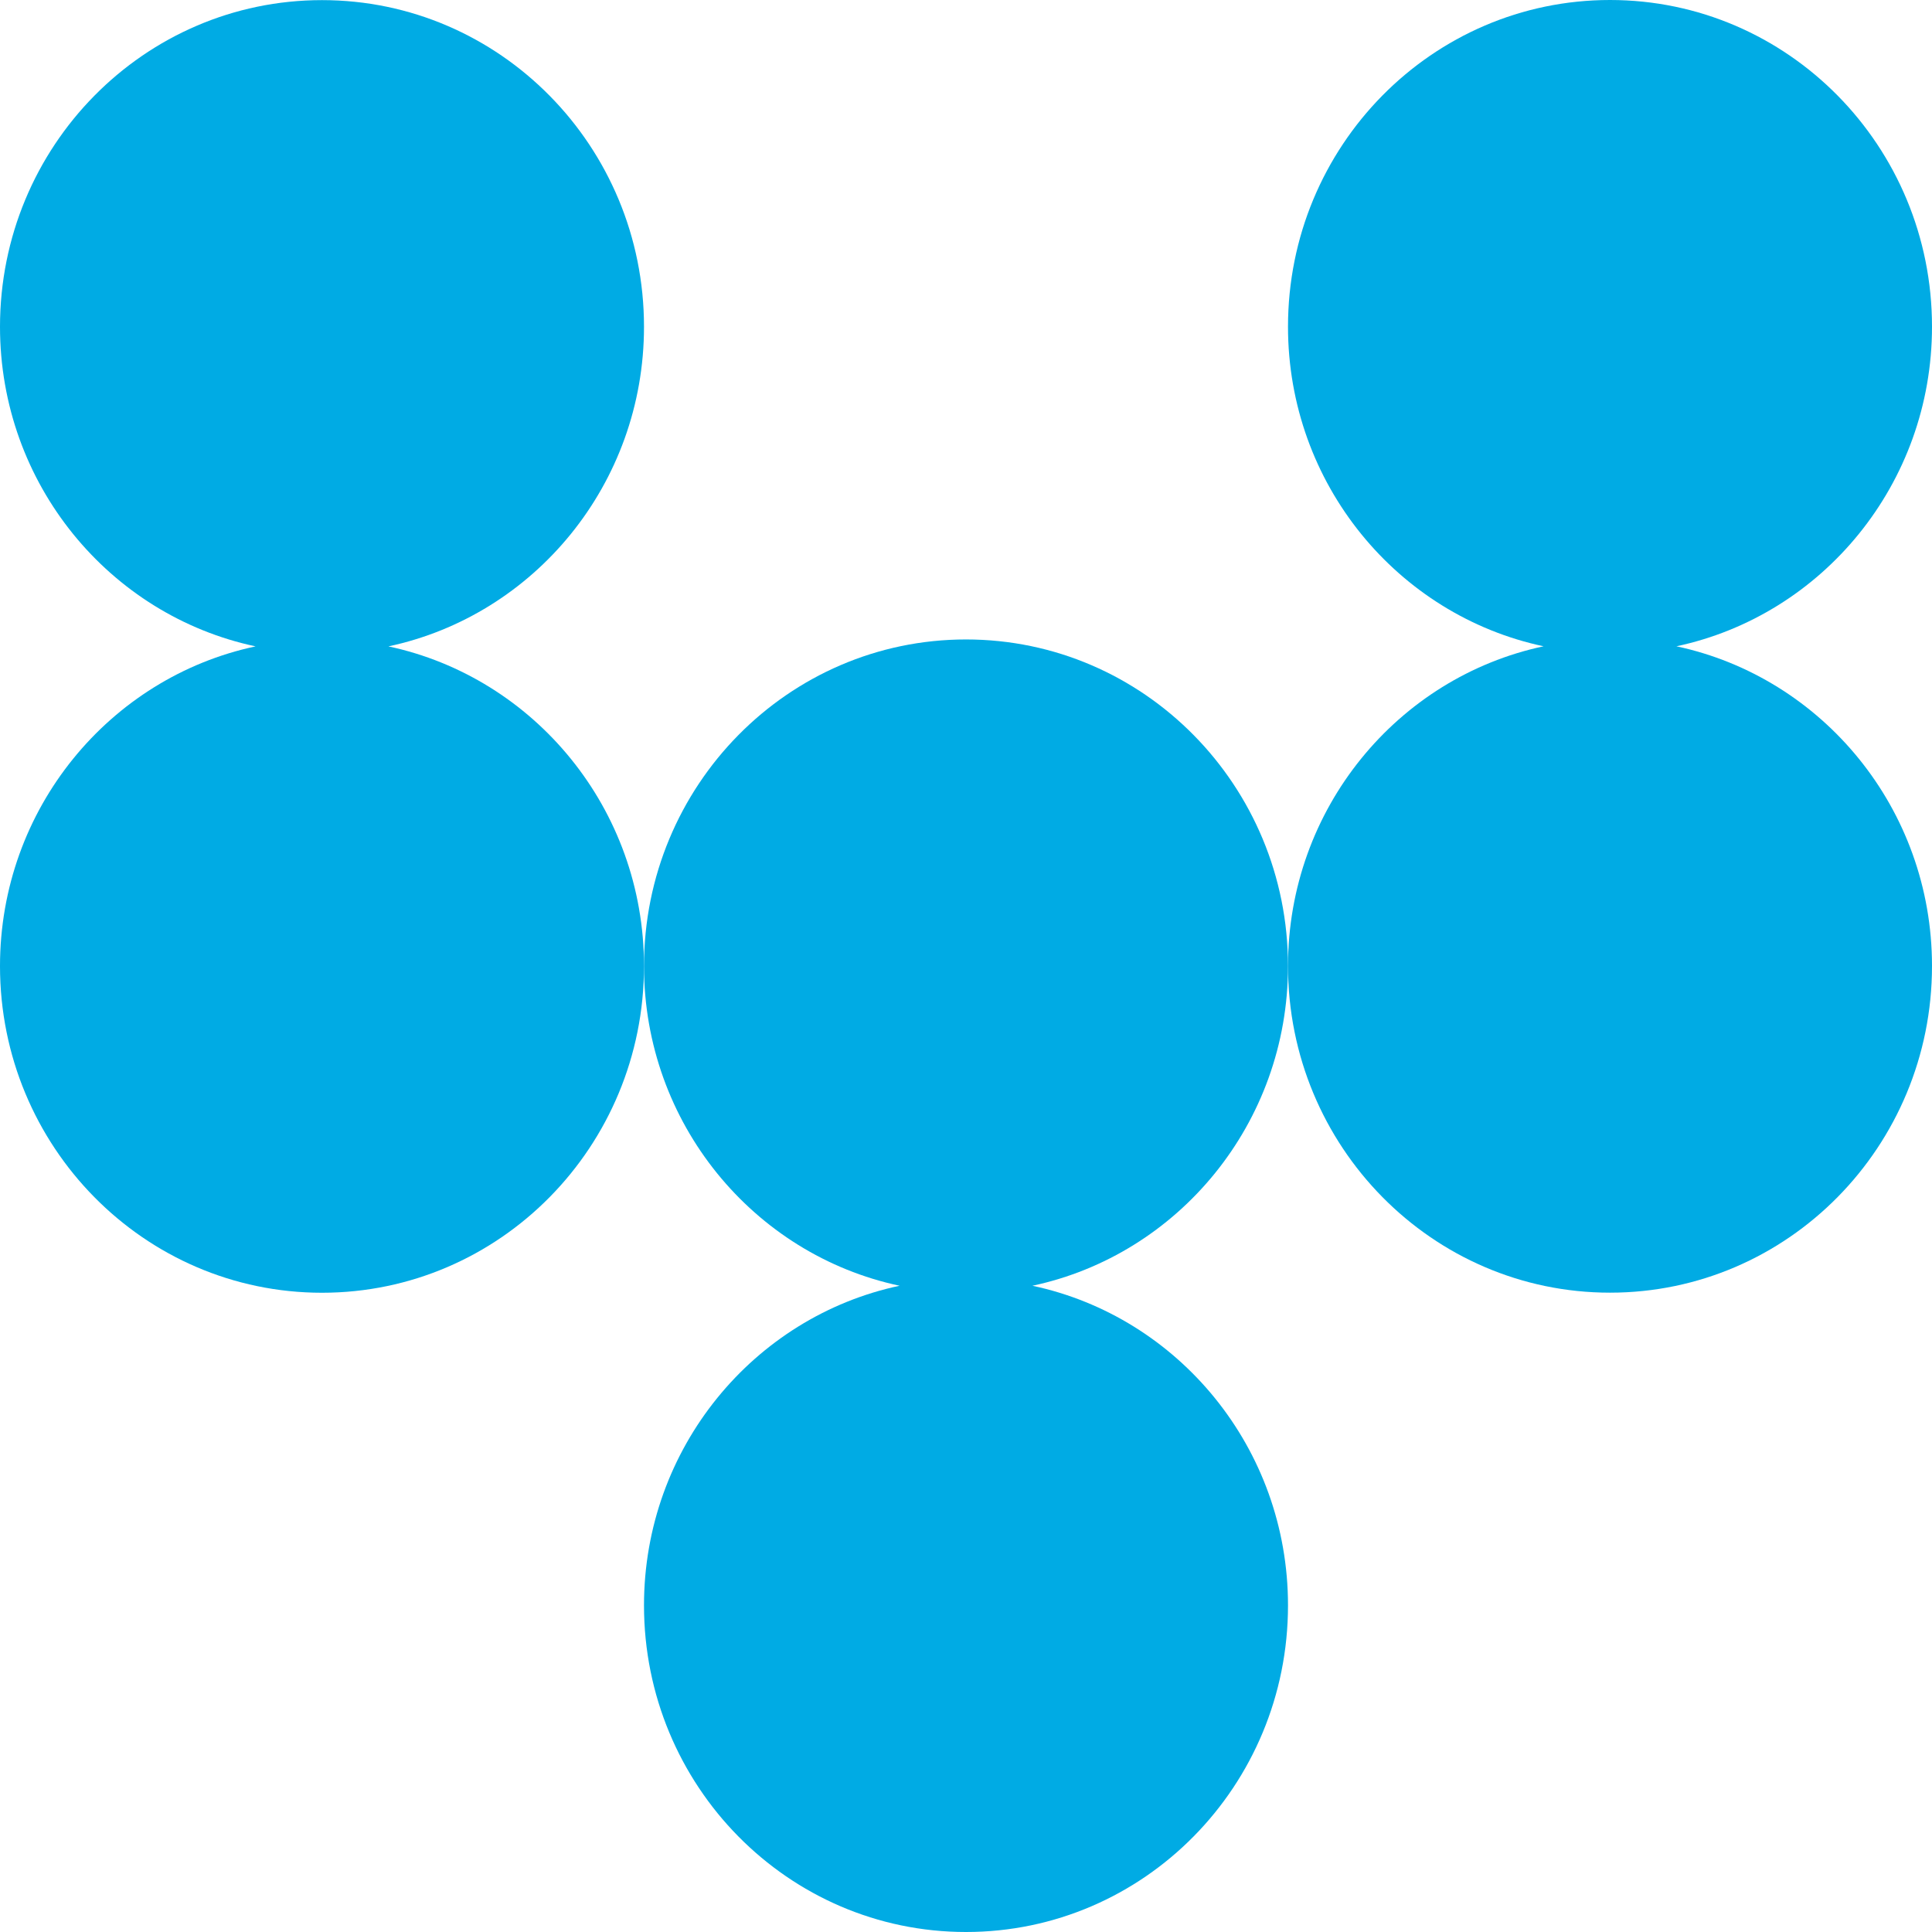 <svg width="48" height="48" viewBox="0 0 48 48" fill="none" xmlns="http://www.w3.org/2000/svg">
<path d="M40 32.116C44.42 32.116 48 28.482 48 24C48 20.091 45.276 16.83 41.65 16.057C45.276 15.286 48 12.023 48 8.116C48 3.632 44.42 0 40 0C35.58 0 32 3.632 32 8.116C32 12.025 34.724 15.286 38.35 16.057C34.724 16.828 32 20.091 32 24C32 28.482 35.583 32.116 40 32.116Z" fill="#00ABE4"/>
<path d="M22.35 31.944C18.724 32.714 16 35.978 16 39.885C16 44.368 19.58 48 24 48C28.42 48 32 44.368 32 39.885C32 35.975 29.276 32.714 25.65 31.944C29.276 31.173 32 27.909 32 24.002C32 19.519 28.417 15.887 24 15.887C19.583 15.887 16 19.521 16 24.002C16 27.909 18.724 31.173 22.35 31.944Z" fill="#00ABE4"/>
<path d="M6.35 16.059C2.724 16.83 -1.82703e-05 20.094 -1.8612e-05 24.003C-1.90037e-05 28.484 3.58 32.118 8 32.118C12.42 32.118 16 28.484 16 24.003C16 20.094 13.276 16.832 9.65 16.059C13.276 15.289 16 12.025 16 8.118C16 3.635 12.417 0.003 8 0.003C3.583 0.003 -1.68314e-05 3.635 -1.72233e-05 8.118C-1.75651e-05 12.027 2.724 15.289 6.35 16.059Z" fill="#00ABE4"/>
</svg>
